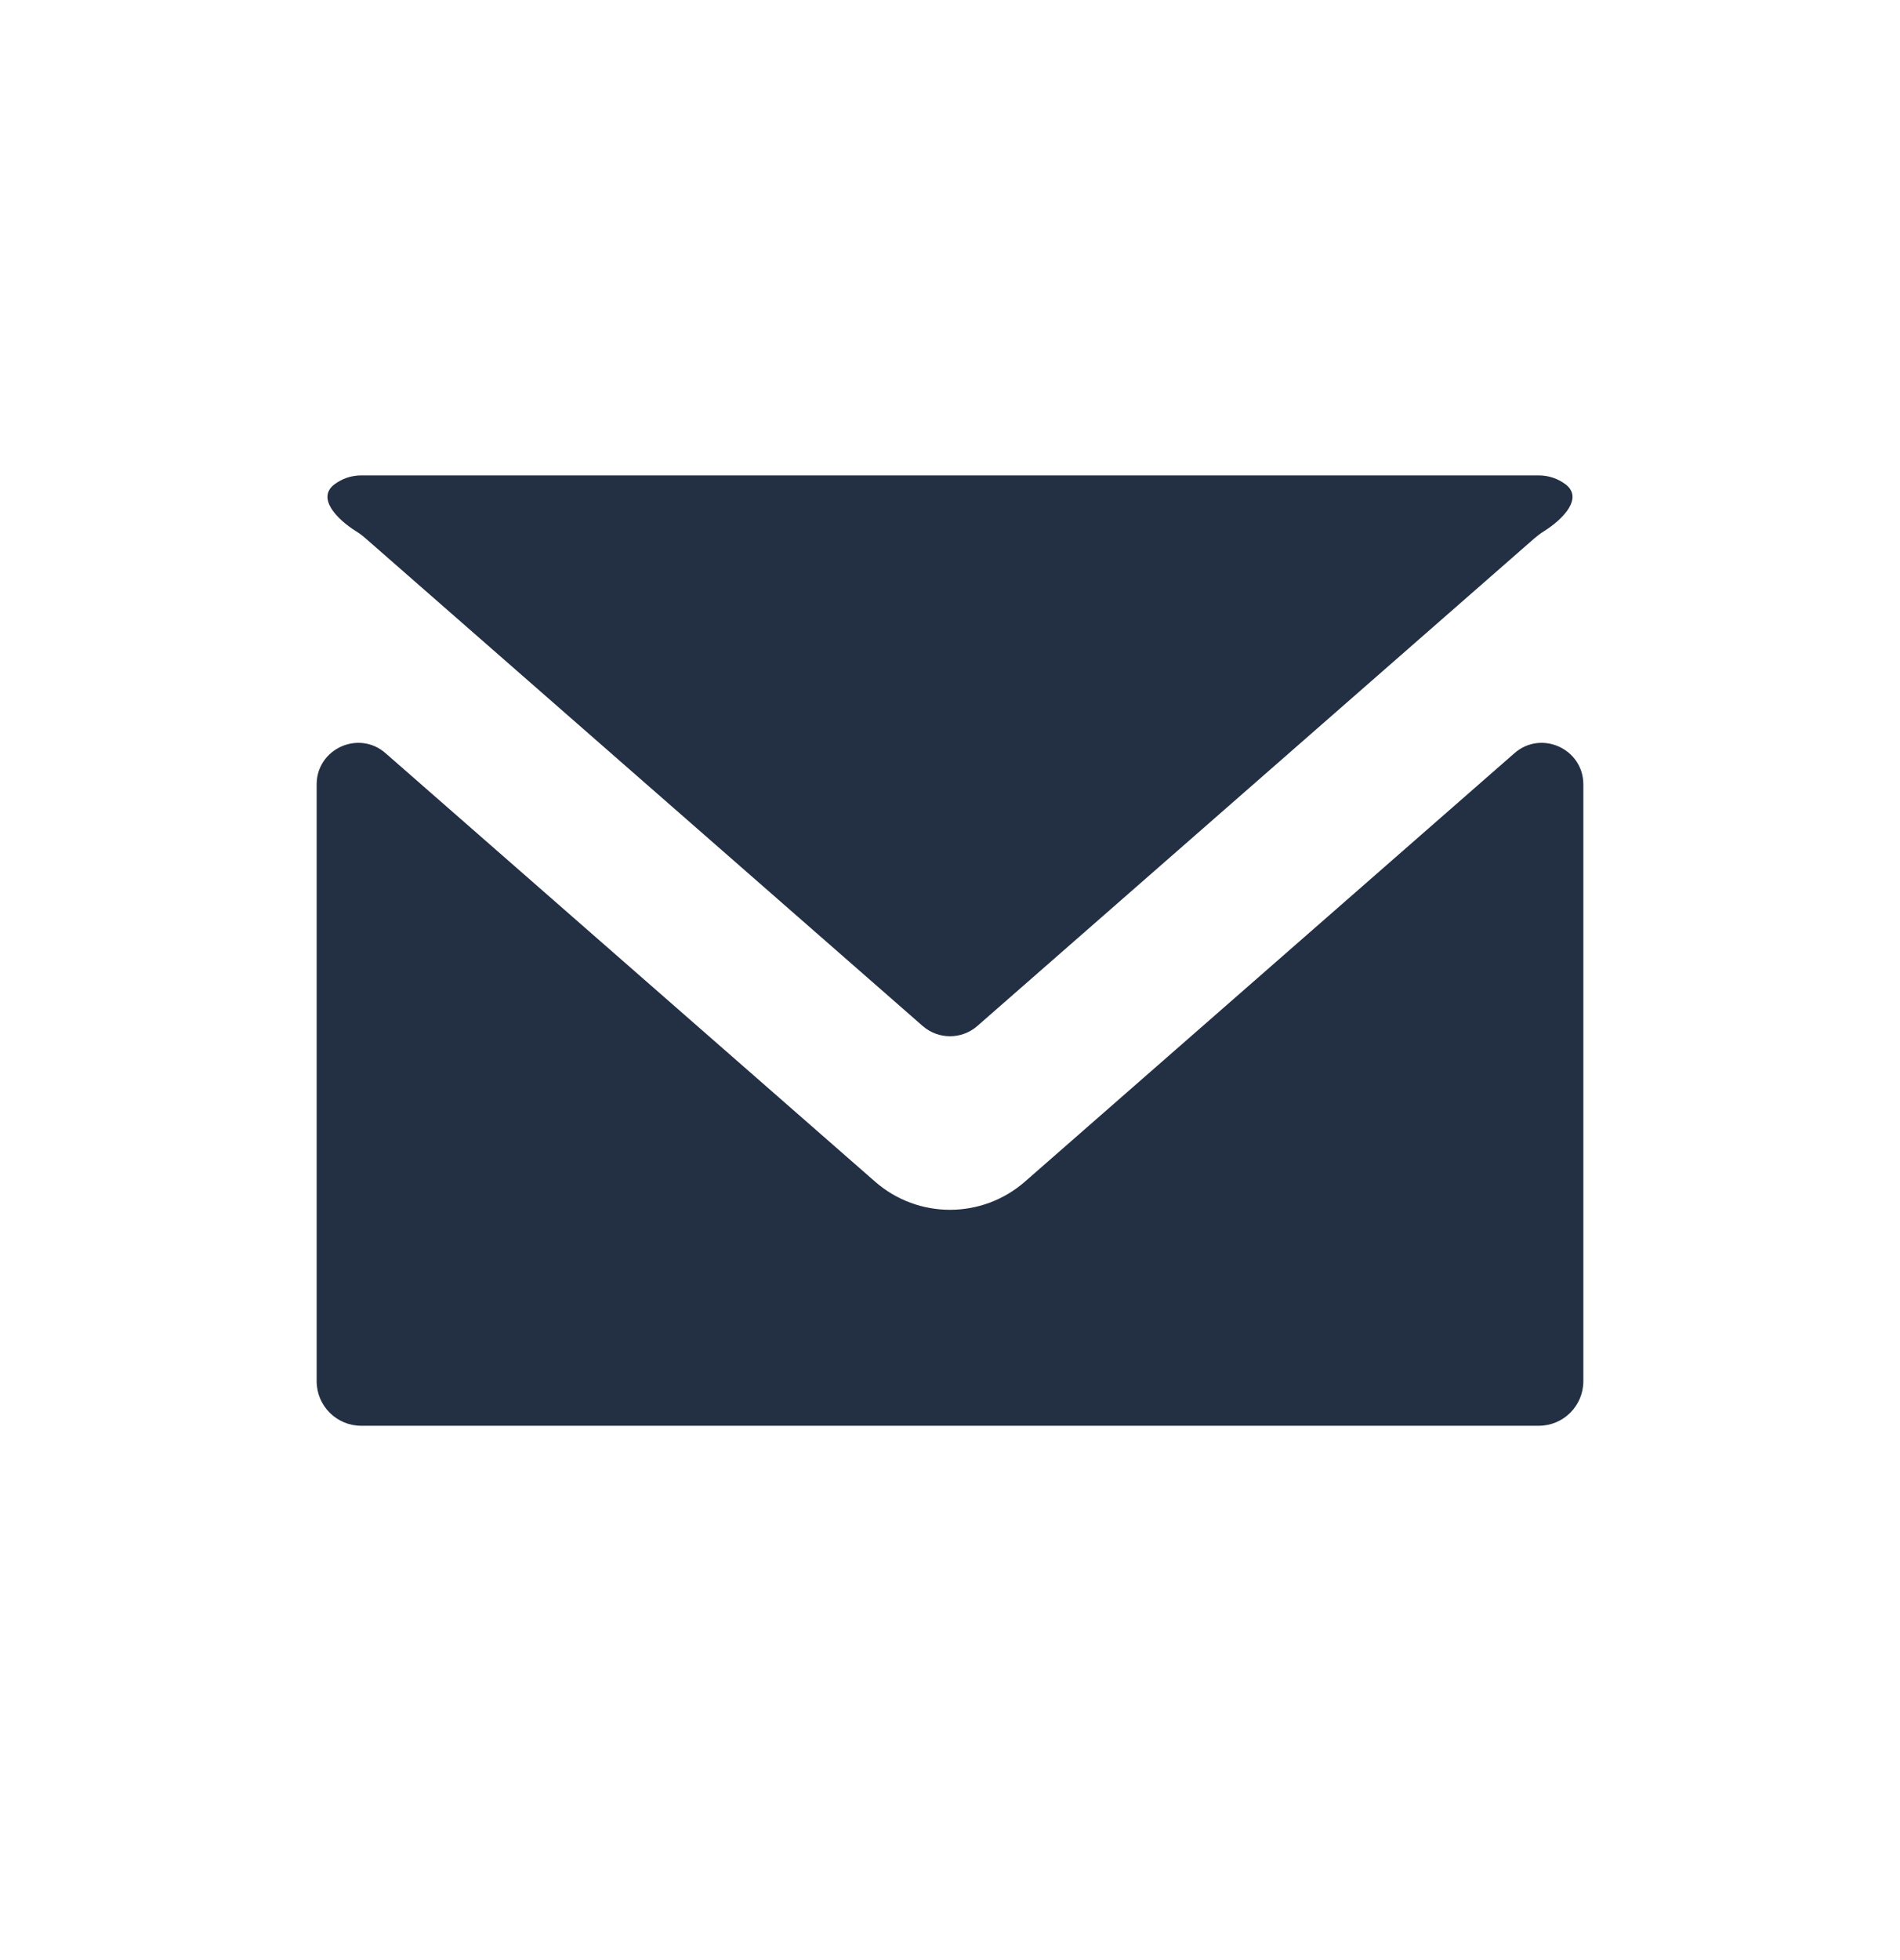 <svg width="32" height="33" viewBox="0 0 32 33" fill="none" xmlns="http://www.w3.org/2000/svg">
<path fill-rule="evenodd" clip-rule="evenodd" d="M6.083 8.004C5.916 8.004 5.762 8.059 5.637 8.151C5.326 8.381 5.67 8.739 5.997 8.945C6.053 8.979 6.106 9.019 6.156 9.063L15.539 17.273C15.803 17.504 16.197 17.504 16.461 17.273L25.843 9.063C25.894 9.019 25.947 8.979 26.002 8.945C26.33 8.739 26.673 8.381 26.363 8.151C26.238 8.059 26.084 8.004 25.917 8.004H6.083ZM26.667 13.208C26.667 12.606 25.958 12.285 25.506 12.681L17.262 19.894C16.539 20.526 15.46 20.526 14.738 19.894L6.494 12.681C6.042 12.285 5.333 12.606 5.333 13.207V23.254C5.333 23.668 5.669 24.004 6.083 24.004H25.917C26.331 24.004 26.667 23.668 26.667 23.254V13.208Z" fill="#233043"/>
</svg>
